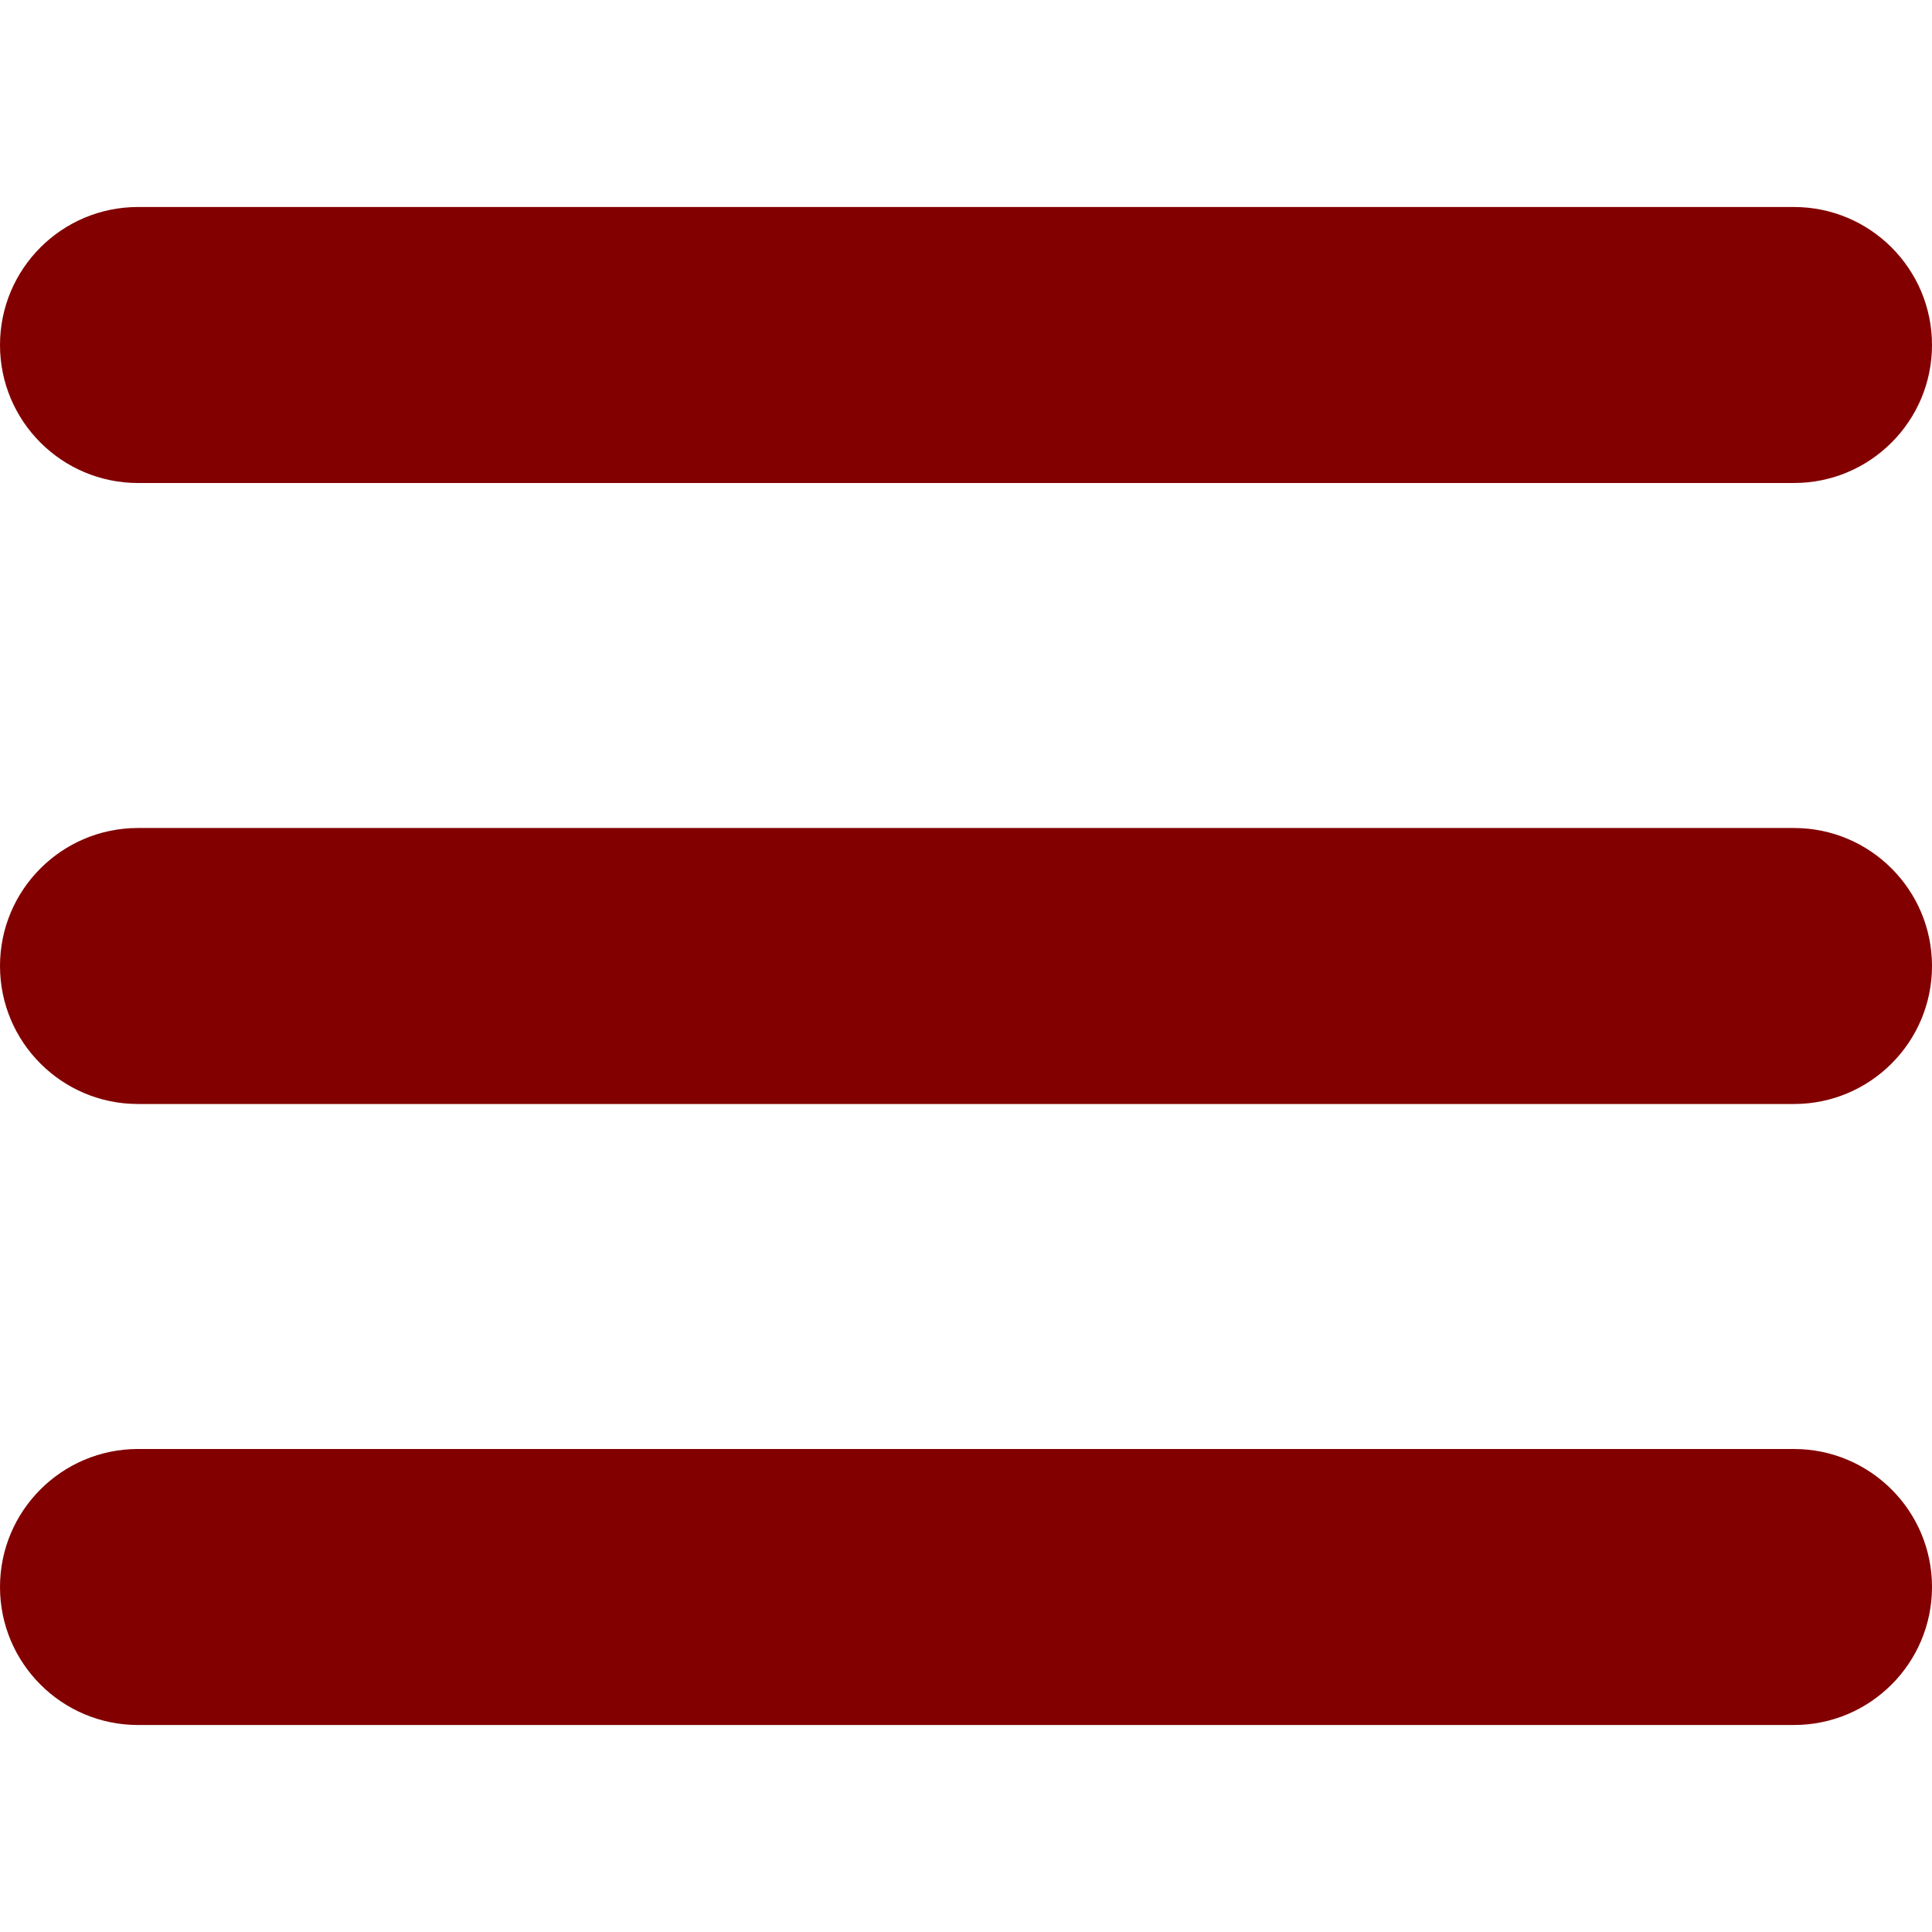 <svg xmlns="http://www.w3.org/2000/svg" fill="none" viewBox="0 0 14 14" id="Hamburger-Menu-1--Streamline-Core.svg"><desc>Hamburger Menu 1 Streamline Icon: https://streamlinehq.com</desc><g id="hamburger-menu-1--button-parallel-horizontal-lines-menu-navigation-three-hamburger"><path id="Union" fill="#820000" fill-rule="evenodd" d="M0 2.5c0 -0.552 0.448 -1 1 -1h12c0.552 0 1 0.448 1 1s-0.448 1 -1 1H1c-0.552 0 -1 -0.448 -1 -1ZM0 7c0 -0.552 0.448 -1 1 -1h12c0.552 0 1 0.448 1 1s-0.448 1 -1 1H1c-0.552 0 -1 -0.448 -1 -1Zm1 3.5c-0.552 0 -1 0.448 -1 1s0.448 1 1 1h12c0.552 0 1 -0.448 1 -1s-0.448 -1 -1 -1H1Z" clip-rule="evenodd" stroke-width="1"></path></g></svg>